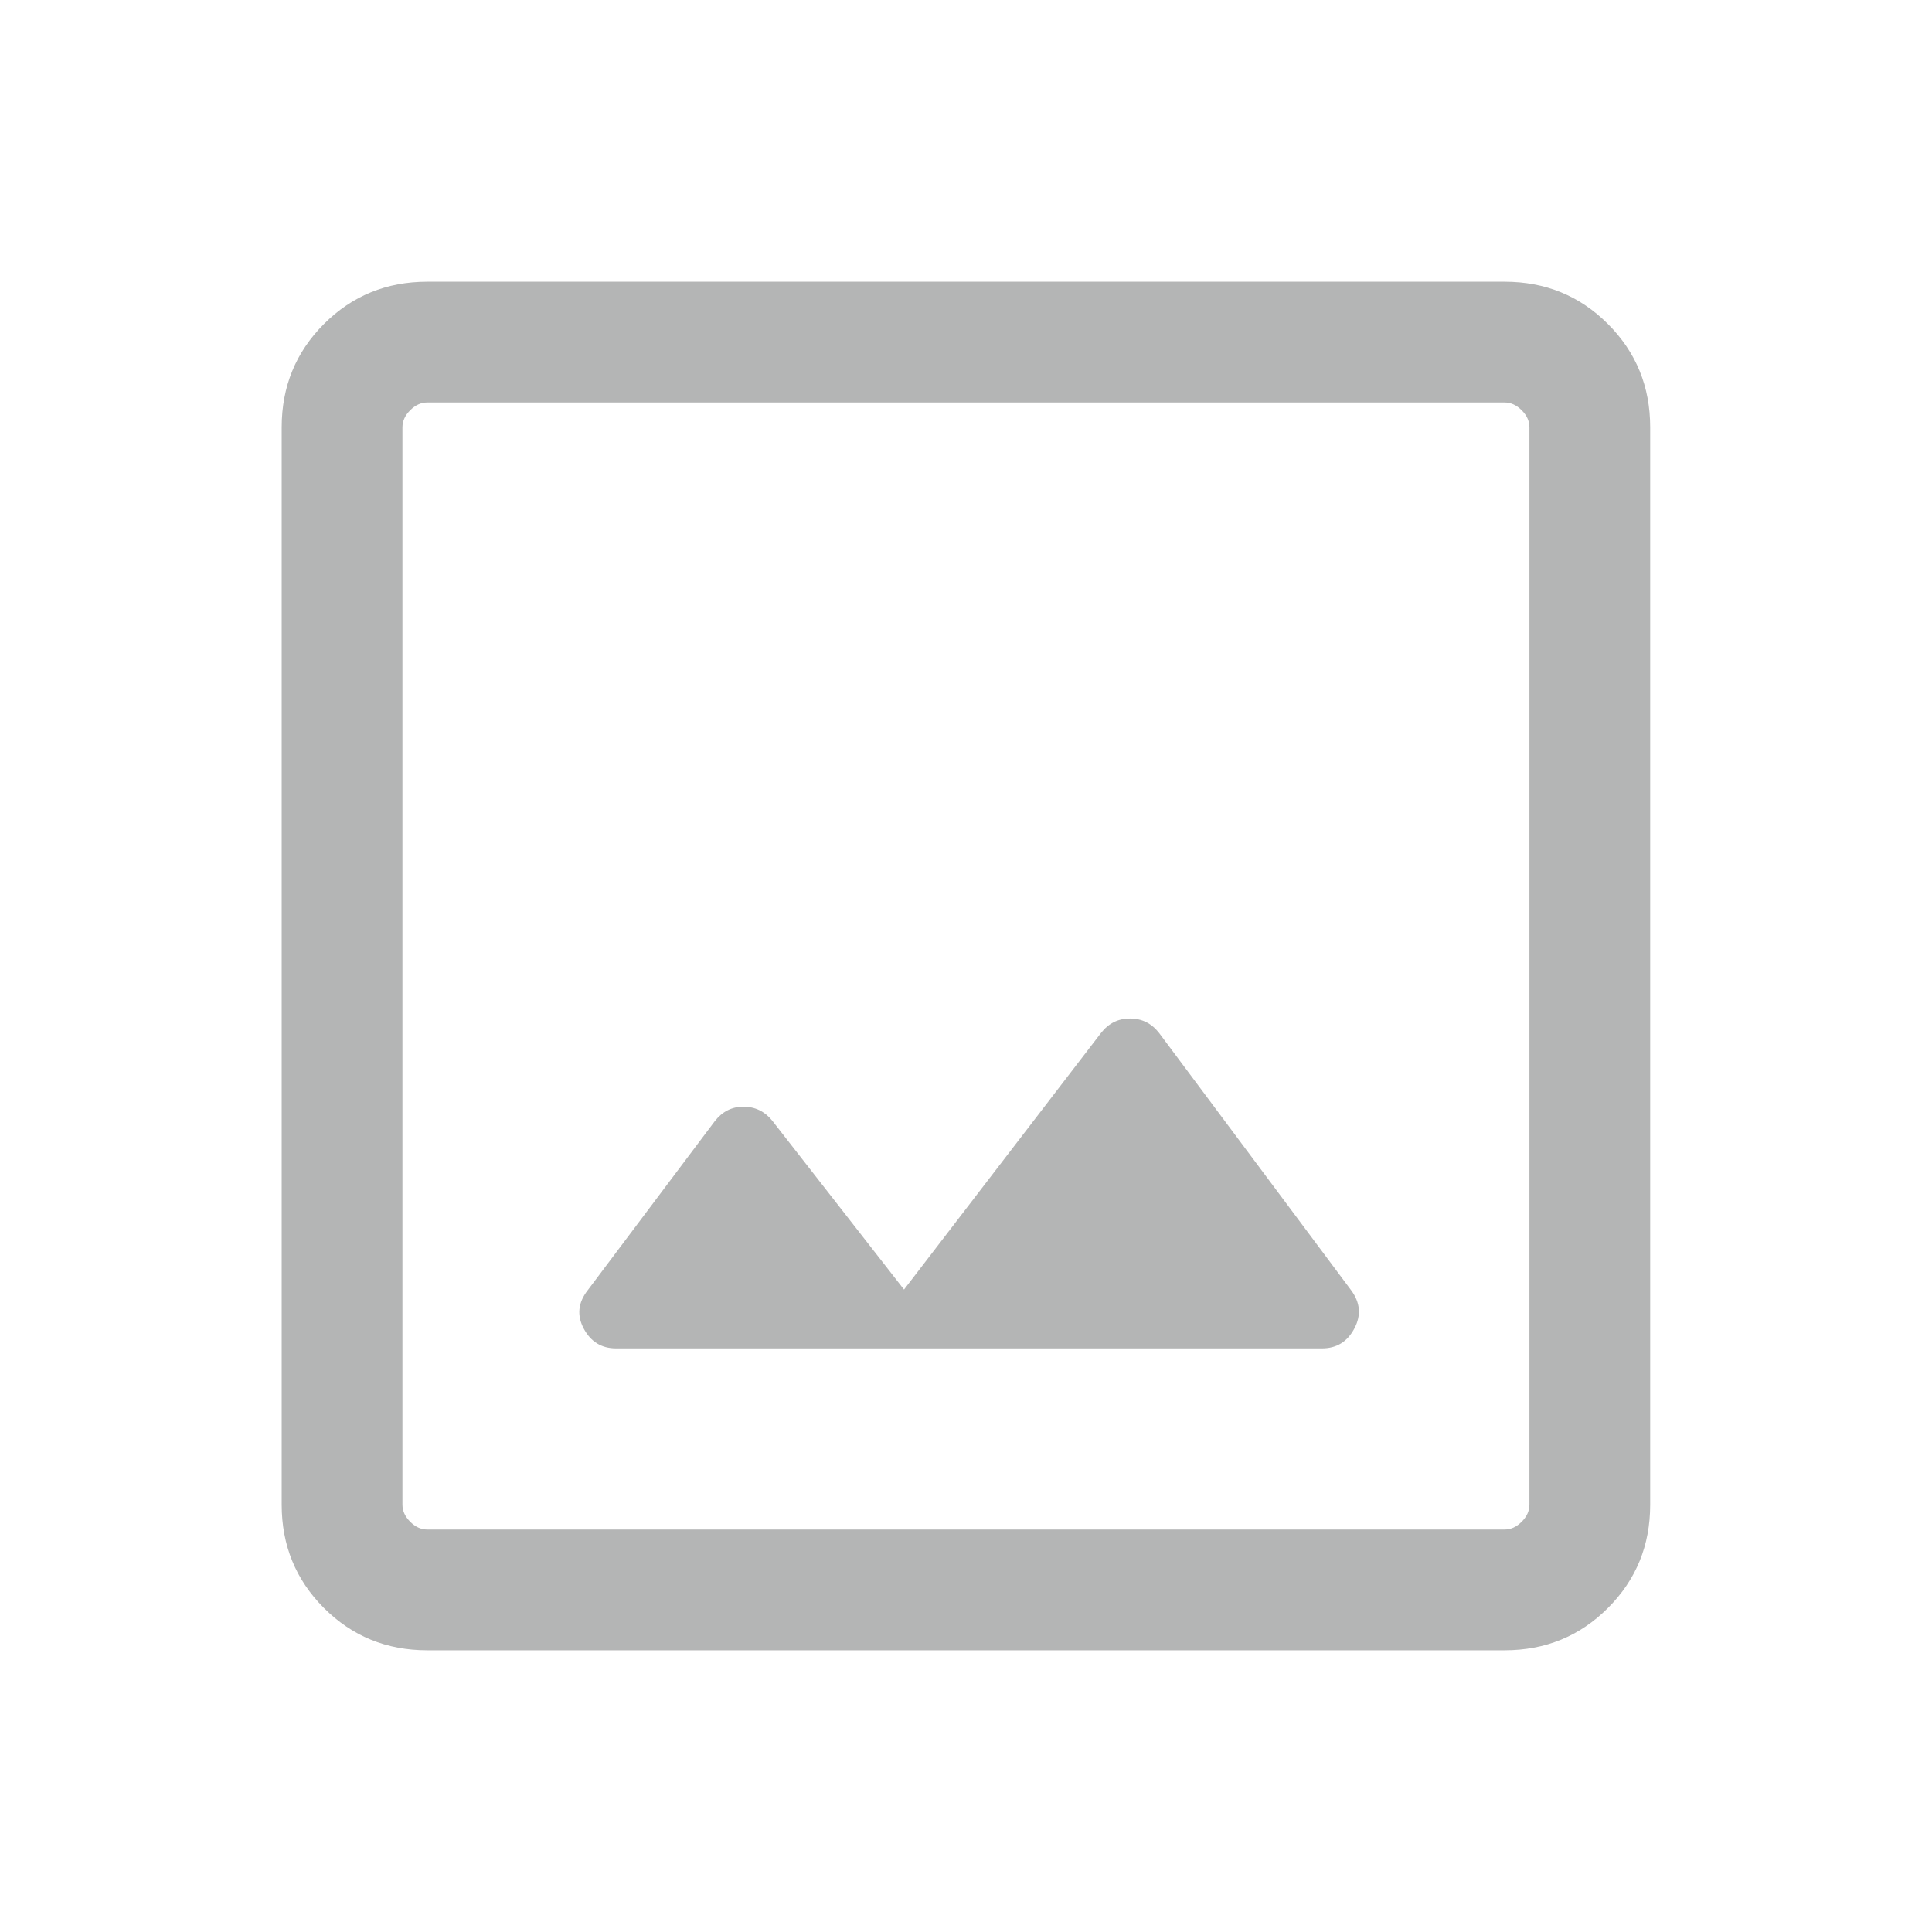 <svg width="40" height="40" viewBox="0 0 40 40" fill="none" xmlns="http://www.w3.org/2000/svg">
<path d="M8.845 34.167C8.003 34.167 7.29 33.875 6.707 33.292C6.124 32.708 5.832 31.996 5.832 31.154V8.846C5.832 8.004 6.124 7.292 6.707 6.708C7.29 6.125 8.003 5.833 8.845 5.833H31.152C31.994 5.833 32.707 6.125 33.29 6.708C33.874 7.292 34.165 8.004 34.165 8.846V31.154C34.165 31.996 33.874 32.708 33.29 33.292C32.707 33.875 31.994 34.167 31.152 34.167H8.845ZM8.845 31.667H31.152C31.281 31.667 31.398 31.613 31.505 31.506C31.612 31.399 31.665 31.282 31.665 31.154V8.846C31.665 8.718 31.612 8.6 31.505 8.494C31.398 8.387 31.281 8.333 31.152 8.333H8.845C8.717 8.333 8.599 8.387 8.492 8.494C8.386 8.6 8.332 8.718 8.332 8.846V31.154C8.332 31.282 8.386 31.399 8.492 31.506C8.599 31.613 8.717 31.667 8.845 31.667ZM12.755 27.917H27.37C27.672 27.917 27.895 27.78 28.04 27.506C28.186 27.233 28.163 26.968 27.973 26.712L23.999 21.388C23.843 21.187 23.642 21.087 23.396 21.087C23.15 21.087 22.95 21.187 22.794 21.388L18.717 26.699L15.986 23.199C15.83 23.008 15.632 22.913 15.391 22.913C15.151 22.913 14.953 23.014 14.797 23.215L12.169 26.712C11.968 26.968 11.94 27.233 12.085 27.506C12.231 27.78 12.454 27.917 12.755 27.917Z" fill="#B4B5B5"/>
</svg>
